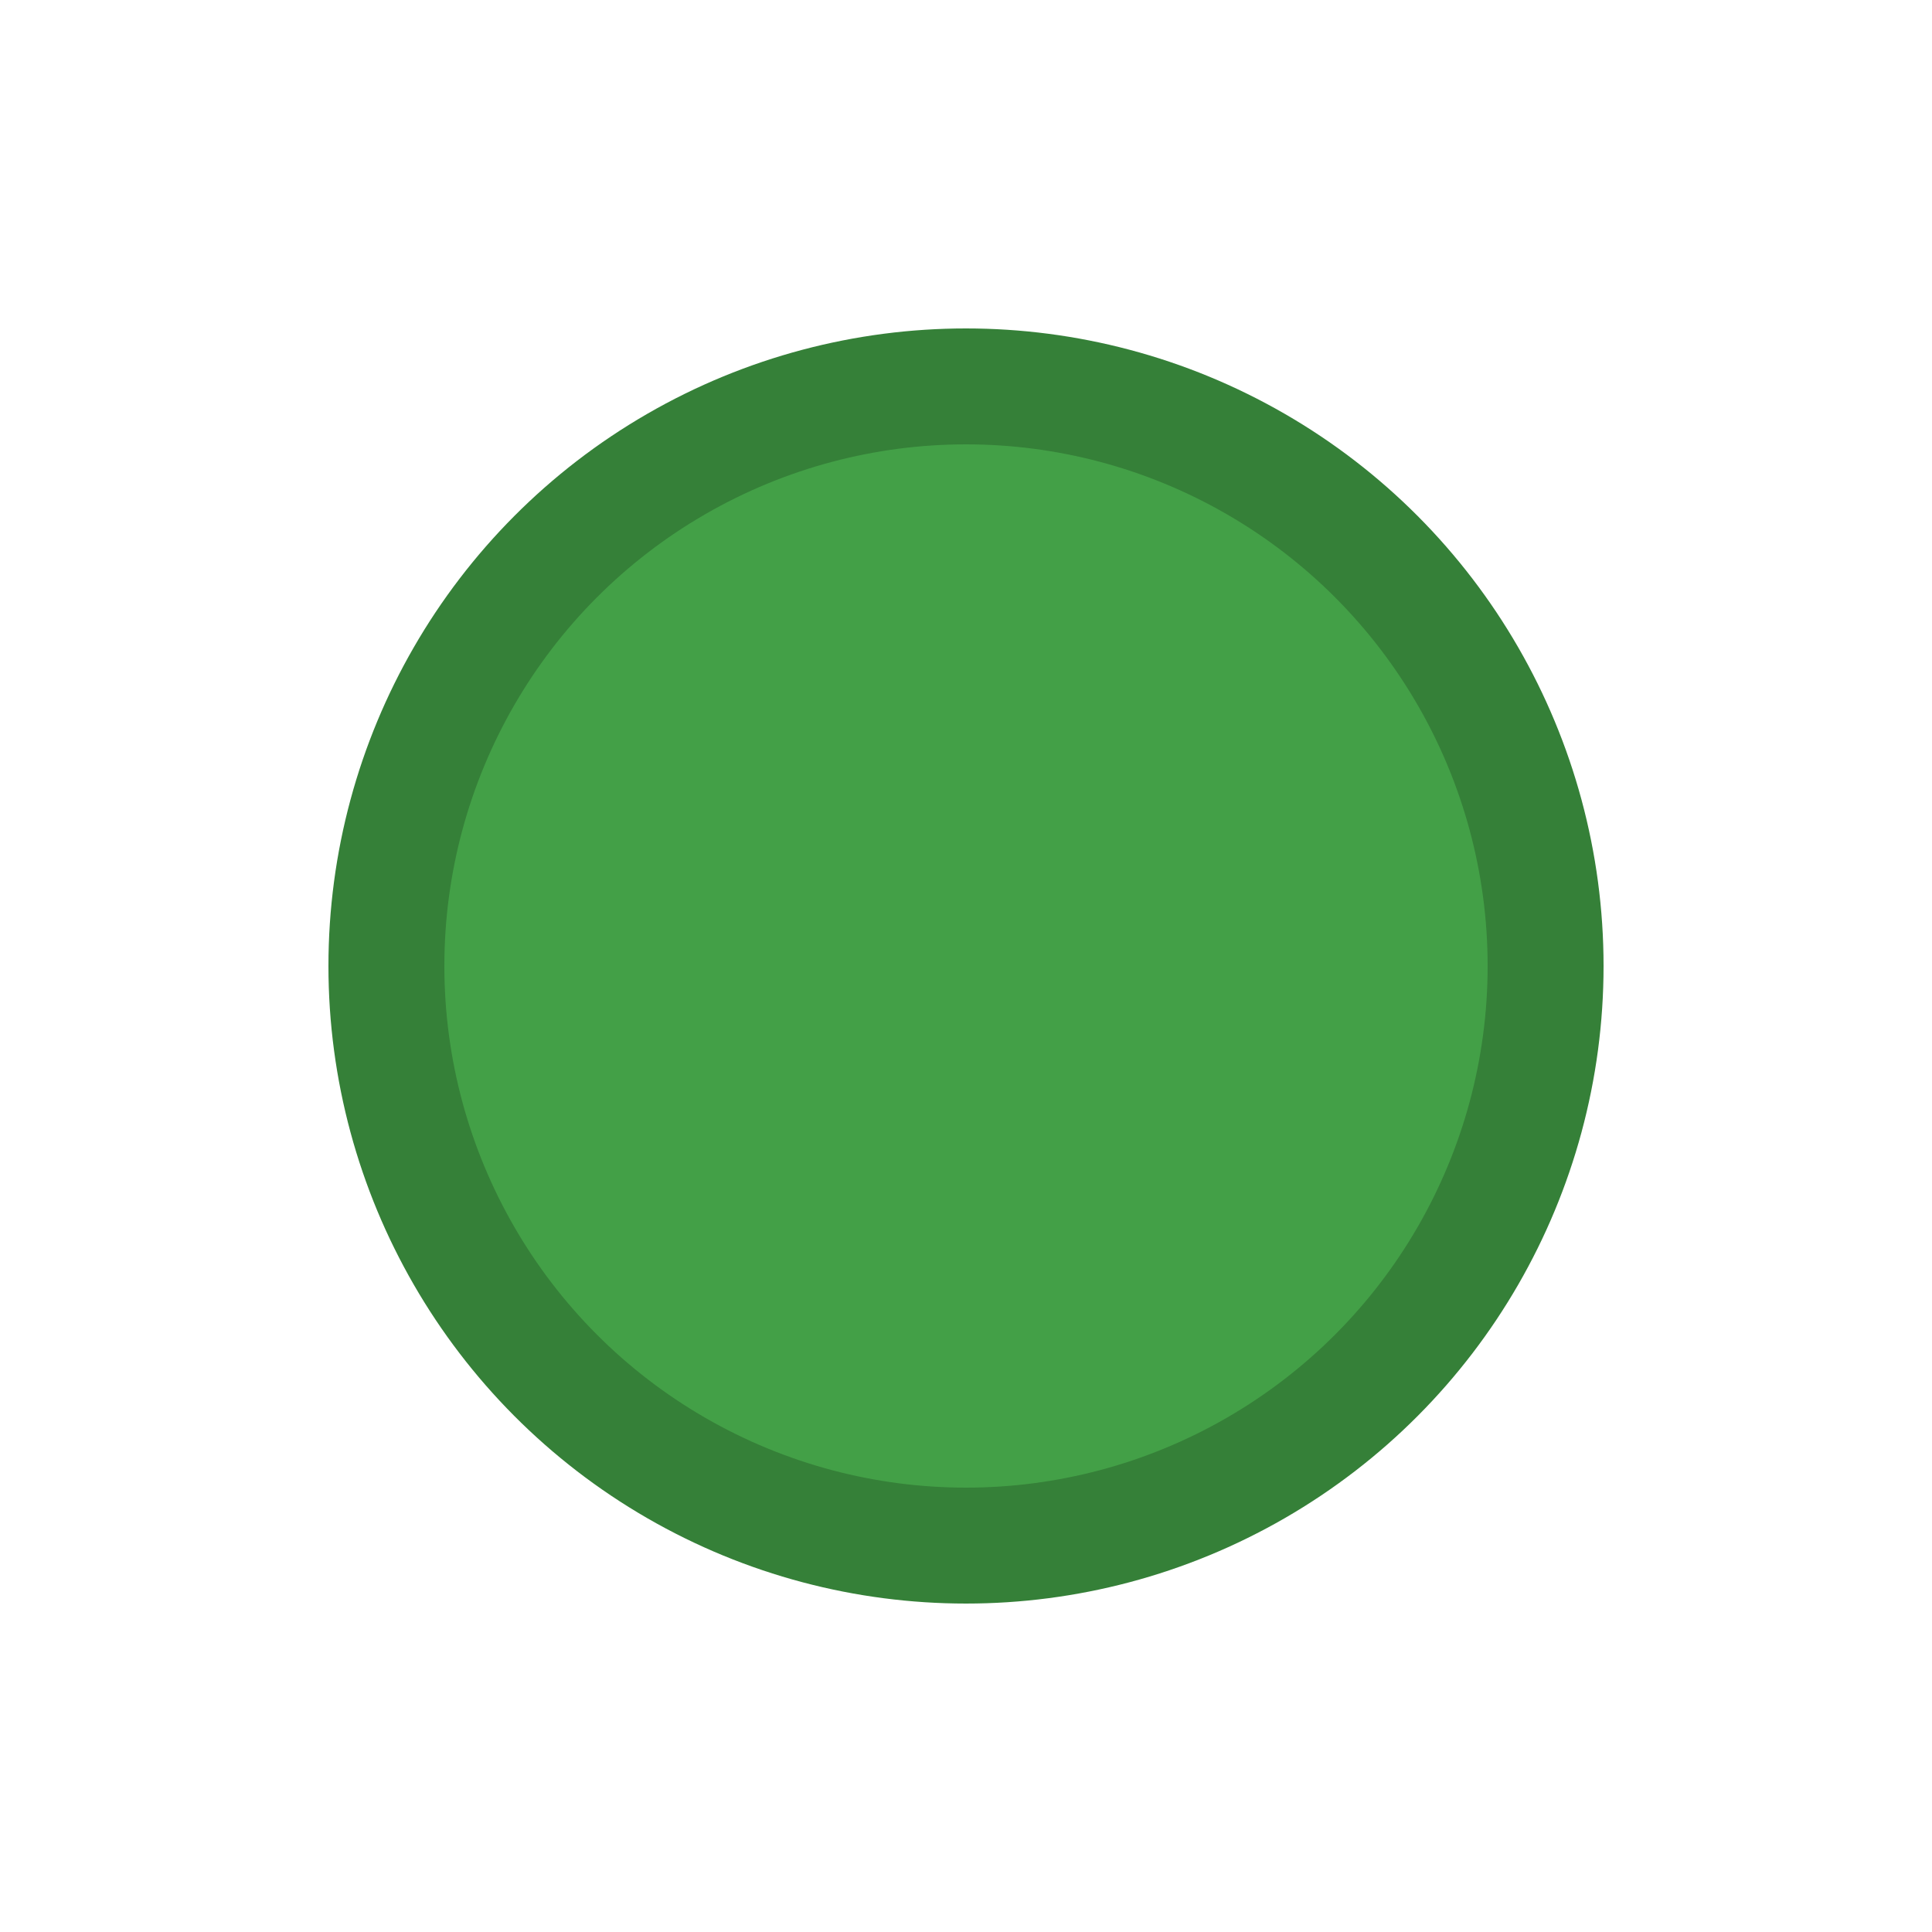 <svg xmlns="http://www.w3.org/2000/svg" width="100" height="100" viewBox="0 0 100 100">
  <title>Tail - green</title>
  <defs>
    <clipPath id="clipCircle">
      <circle cx="50" cy="50" r="30"/>
    </clipPath>
  </defs>
  <g clip-path="url(#clipCircle)">
    <rect x="0" y="0" width="100" height="100" fill="#43a047"/>
    
  </g>
  <circle cx="50" cy="50" r="30" fill="none" stroke="#358038" stroke-width="6"/>
</svg>